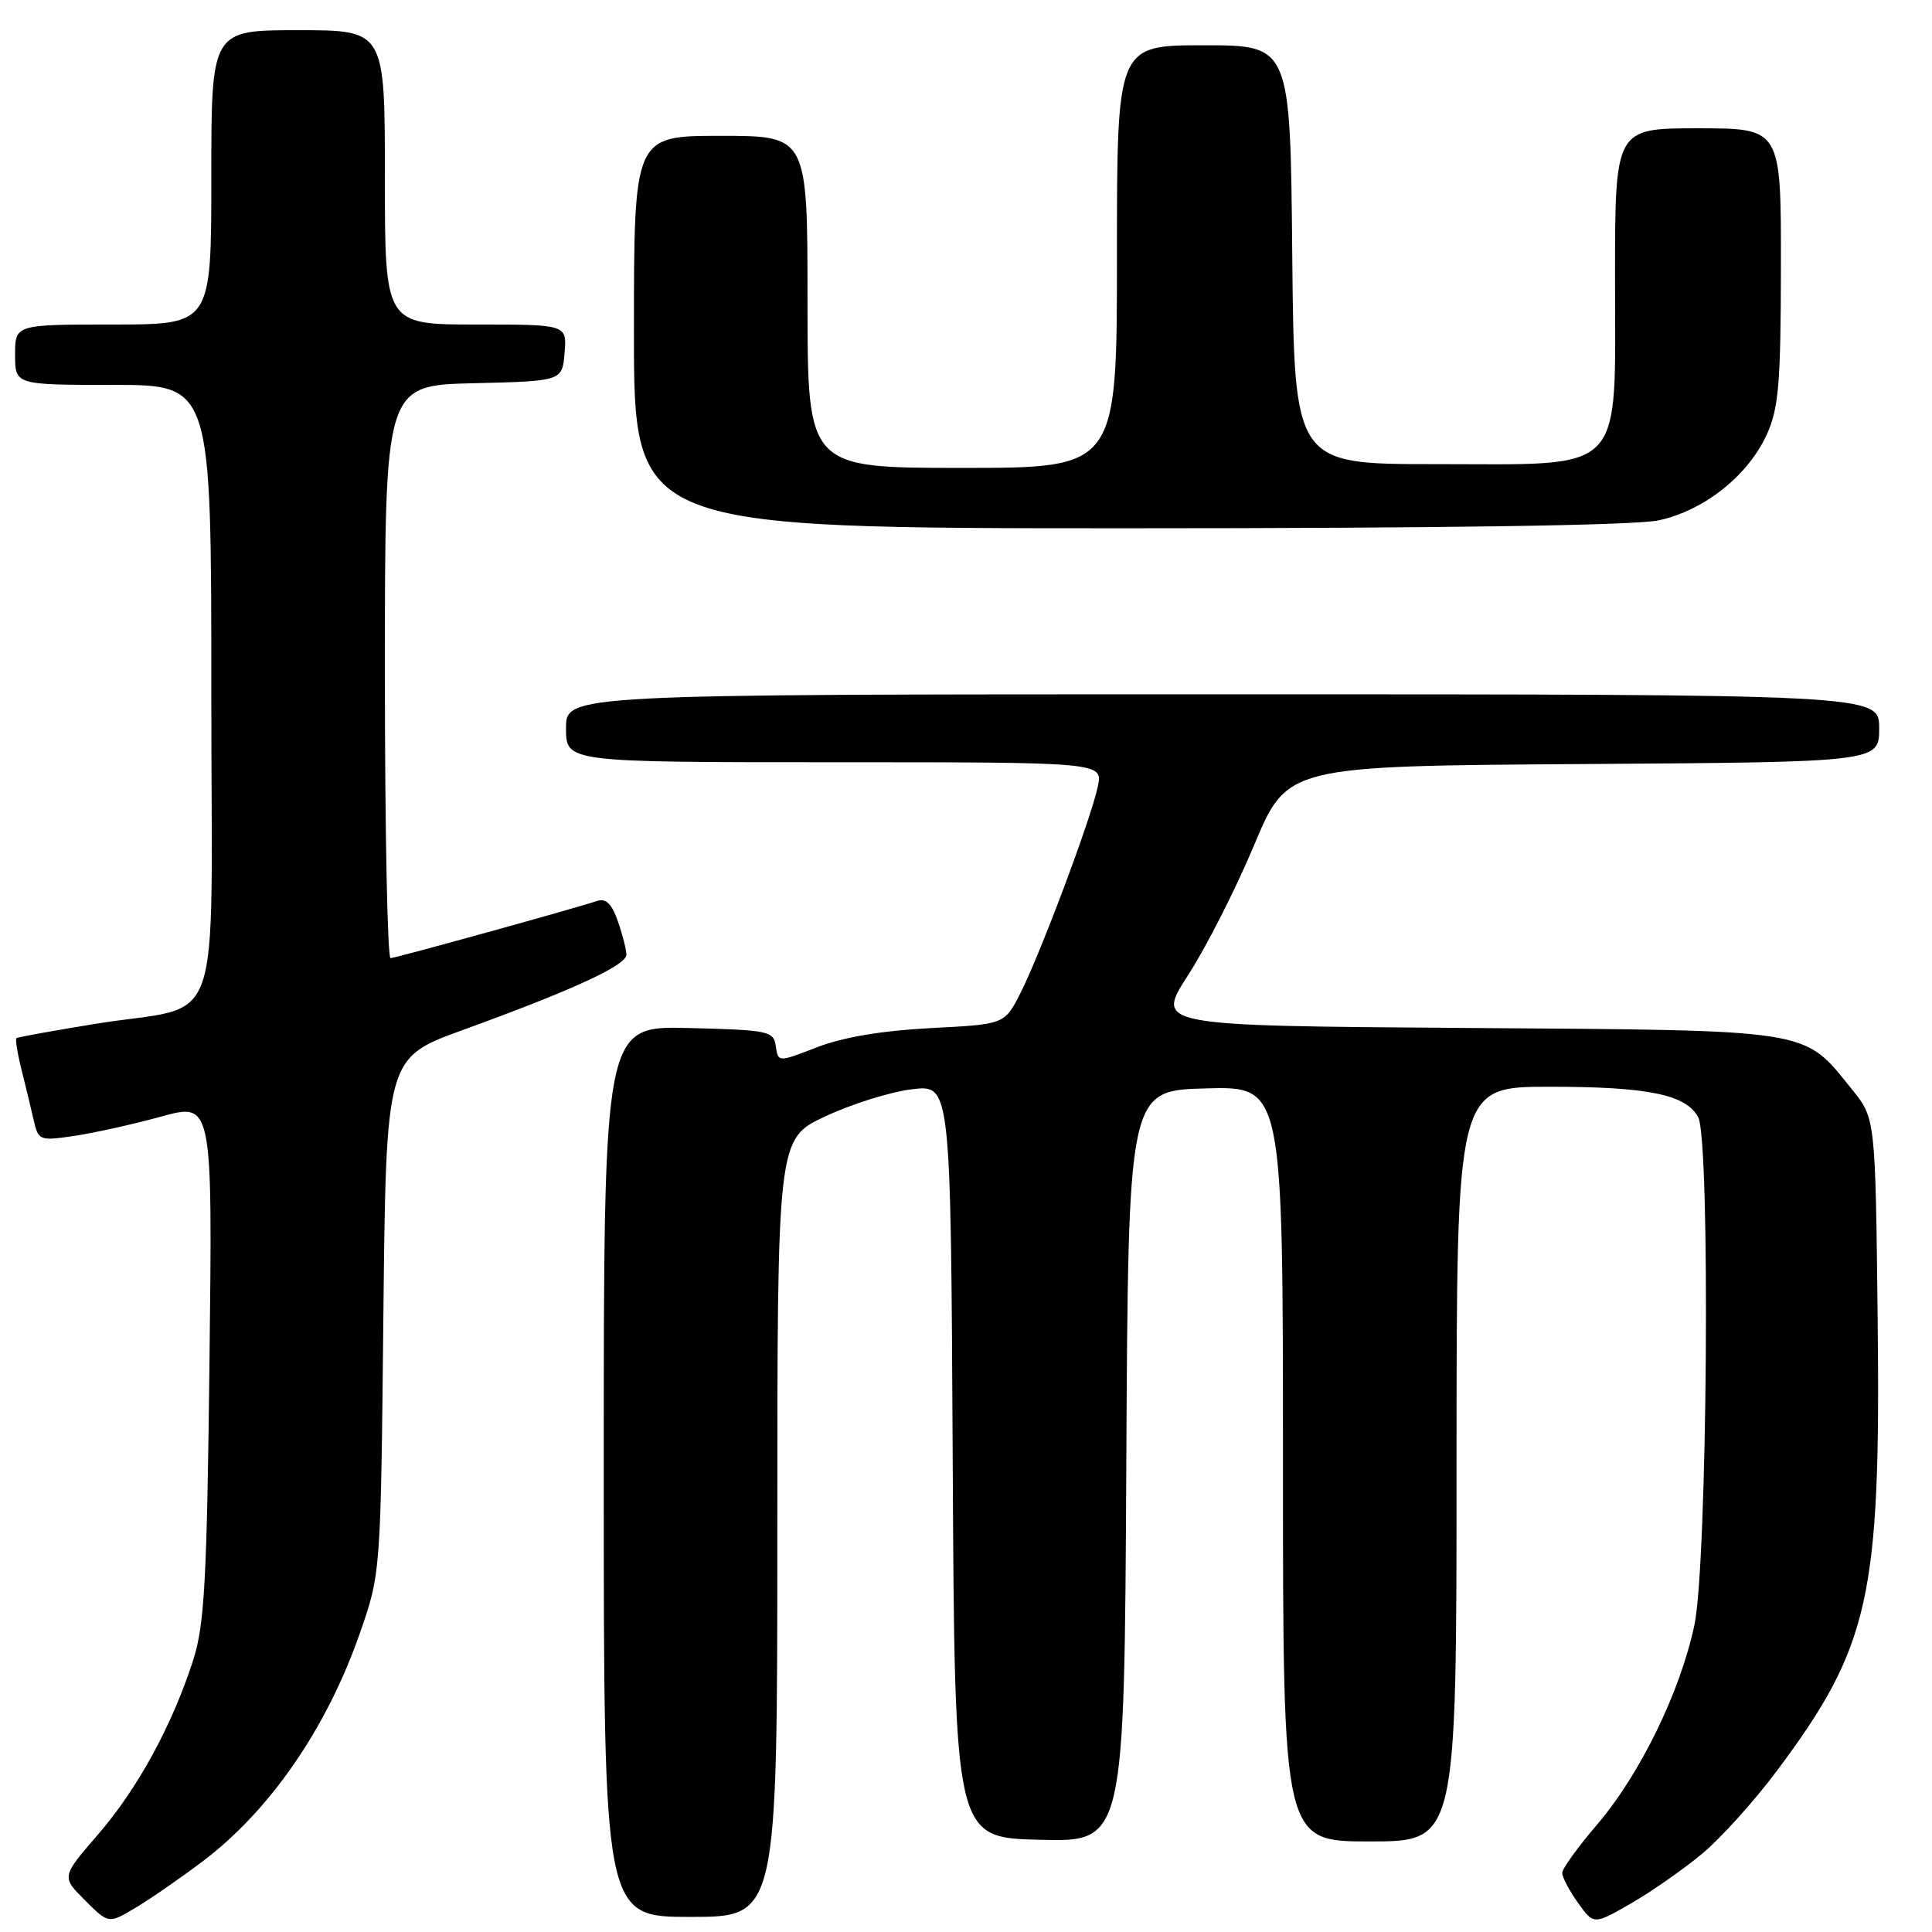 <?xml version="1.0" encoding="UTF-8" standalone="no"?>
<!DOCTYPE svg PUBLIC "-//W3C//DTD SVG 1.1//EN" "http://www.w3.org/Graphics/SVG/1.1/DTD/svg11.dtd" >
<svg xmlns="http://www.w3.org/2000/svg" xmlns:xlink="http://www.w3.org/1999/xlink" version="1.1" viewBox="0 0 256 256">
 <g >
 <path fill="currentColor"
d=" M 26.84 246.65 C 35.77 239.90 43.25 229.07 47.65 216.50 C 50.45 208.50 50.45 208.50 50.80 174.33 C 51.16 140.16 51.16 140.16 61.33 136.48 C 75.78 131.23 83.00 127.92 83.00 126.51 C 83.00 125.84 82.49 123.84 81.87 122.07 C 81.07 119.75 80.28 118.99 79.12 119.38 C 76.32 120.33 52.54 126.91 51.75 126.96 C 51.34 126.98 51.00 109.91 51.00 89.03 C 51.00 51.06 51.00 51.06 62.75 50.78 C 74.50 50.50 74.50 50.50 74.81 46.75 C 75.12 43.00 75.12 43.00 63.06 43.00 C 51.00 43.00 51.00 43.00 51.00 23.50 C 51.00 4.00 51.00 4.00 39.50 4.00 C 28.00 4.00 28.00 4.00 28.00 23.50 C 28.00 43.00 28.00 43.00 15.00 43.00 C 2.00 43.00 2.00 43.00 2.00 47.00 C 2.00 51.00 2.00 51.00 15.00 51.00 C 28.00 51.00 28.00 51.00 28.00 91.52 C 28.00 138.41 29.93 132.86 12.67 135.66 C 7.08 136.57 2.36 137.42 2.18 137.56 C 2.01 137.69 2.30 139.53 2.83 141.65 C 3.36 143.77 4.09 146.79 4.45 148.36 C 5.07 151.13 5.22 151.19 9.80 150.52 C 12.38 150.14 17.57 148.99 21.33 147.96 C 28.16 146.08 28.16 146.08 27.76 180.29 C 27.42 209.53 27.10 215.30 25.59 220.00 C 22.81 228.63 18.24 237.01 12.98 243.09 C 8.14 248.68 8.14 248.68 11.26 251.80 C 14.39 254.92 14.39 254.92 17.94 252.80 C 19.90 251.64 23.90 248.87 26.84 246.65 Z  M 225.60 245.58 C 228.06 243.52 232.48 238.61 235.43 234.67 C 247.76 218.16 249.21 211.65 248.80 174.80 C 248.50 148.18 248.50 148.18 245.39 144.34 C 238.86 136.26 240.61 136.54 194.30 136.21 C 153.09 135.92 153.09 135.92 157.43 129.21 C 159.82 125.52 163.75 117.78 166.17 112.00 C 170.57 101.50 170.57 101.50 209.79 101.24 C 249.00 100.98 249.00 100.98 249.00 96.49 C 249.00 92.00 249.00 92.00 162.00 92.00 C 75.00 92.00 75.00 92.00 75.00 96.50 C 75.00 101.00 75.00 101.00 110.58 101.00 C 146.16 101.00 146.16 101.00 145.46 104.25 C 144.54 108.57 137.81 126.49 135.19 131.64 C 133.10 135.73 133.10 135.73 123.30 136.23 C 116.92 136.56 111.68 137.44 108.30 138.75 C 103.11 140.77 103.11 140.77 102.80 138.63 C 102.52 136.62 101.87 136.48 91.25 136.22 C 80.00 135.93 80.00 135.93 80.00 194.97 C 80.00 254.00 80.00 254.00 91.50 254.00 C 103.00 254.00 103.00 254.00 103.00 202.45 C 103.00 150.89 103.00 150.89 109.37 147.92 C 112.87 146.28 118.04 144.66 120.86 144.33 C 125.98 143.72 125.98 143.72 126.24 193.61 C 126.50 243.50 126.50 243.50 137.74 243.78 C 148.98 244.07 148.98 244.07 149.24 194.28 C 149.50 144.50 149.50 144.50 159.75 144.22 C 170.00 143.93 170.00 143.93 170.00 193.97 C 170.00 244.00 170.00 244.00 181.50 244.00 C 193.00 244.00 193.00 244.00 193.00 194.00 C 193.00 144.00 193.00 144.00 205.35 144.00 C 218.38 144.00 223.41 145.03 225.02 148.04 C 226.65 151.09 226.24 207.22 224.52 215.31 C 222.64 224.20 217.29 235.16 211.57 241.83 C 209.06 244.76 207.00 247.62 207.00 248.18 C 207.00 248.73 207.94 250.51 209.09 252.13 C 211.18 255.06 211.18 255.06 216.15 252.19 C 218.89 250.61 223.14 247.64 225.60 245.58 Z  M 219.78 68.95 C 225.79 67.66 231.63 63.03 234.11 57.57 C 235.69 54.09 235.96 50.84 235.98 35.25 C 236.00 17.00 236.00 17.00 225.00 17.00 C 214.00 17.00 214.00 17.00 214.00 36.83 C 214.00 63.22 215.66 61.50 190.17 61.50 C 171.50 61.50 171.50 61.50 171.23 33.75 C 170.97 6.00 170.97 6.00 159.48 6.00 C 148.00 6.00 148.00 6.00 148.00 34.00 C 148.00 62.00 148.00 62.00 127.50 62.00 C 107.00 62.00 107.00 62.00 107.00 40.00 C 107.00 18.00 107.00 18.00 95.50 18.00 C 84.00 18.00 84.00 18.00 84.00 44.00 C 84.00 70.00 84.00 70.00 149.45 70.00 C 191.23 70.00 216.67 69.62 219.78 68.95 Z "/>
</g>
</svg>